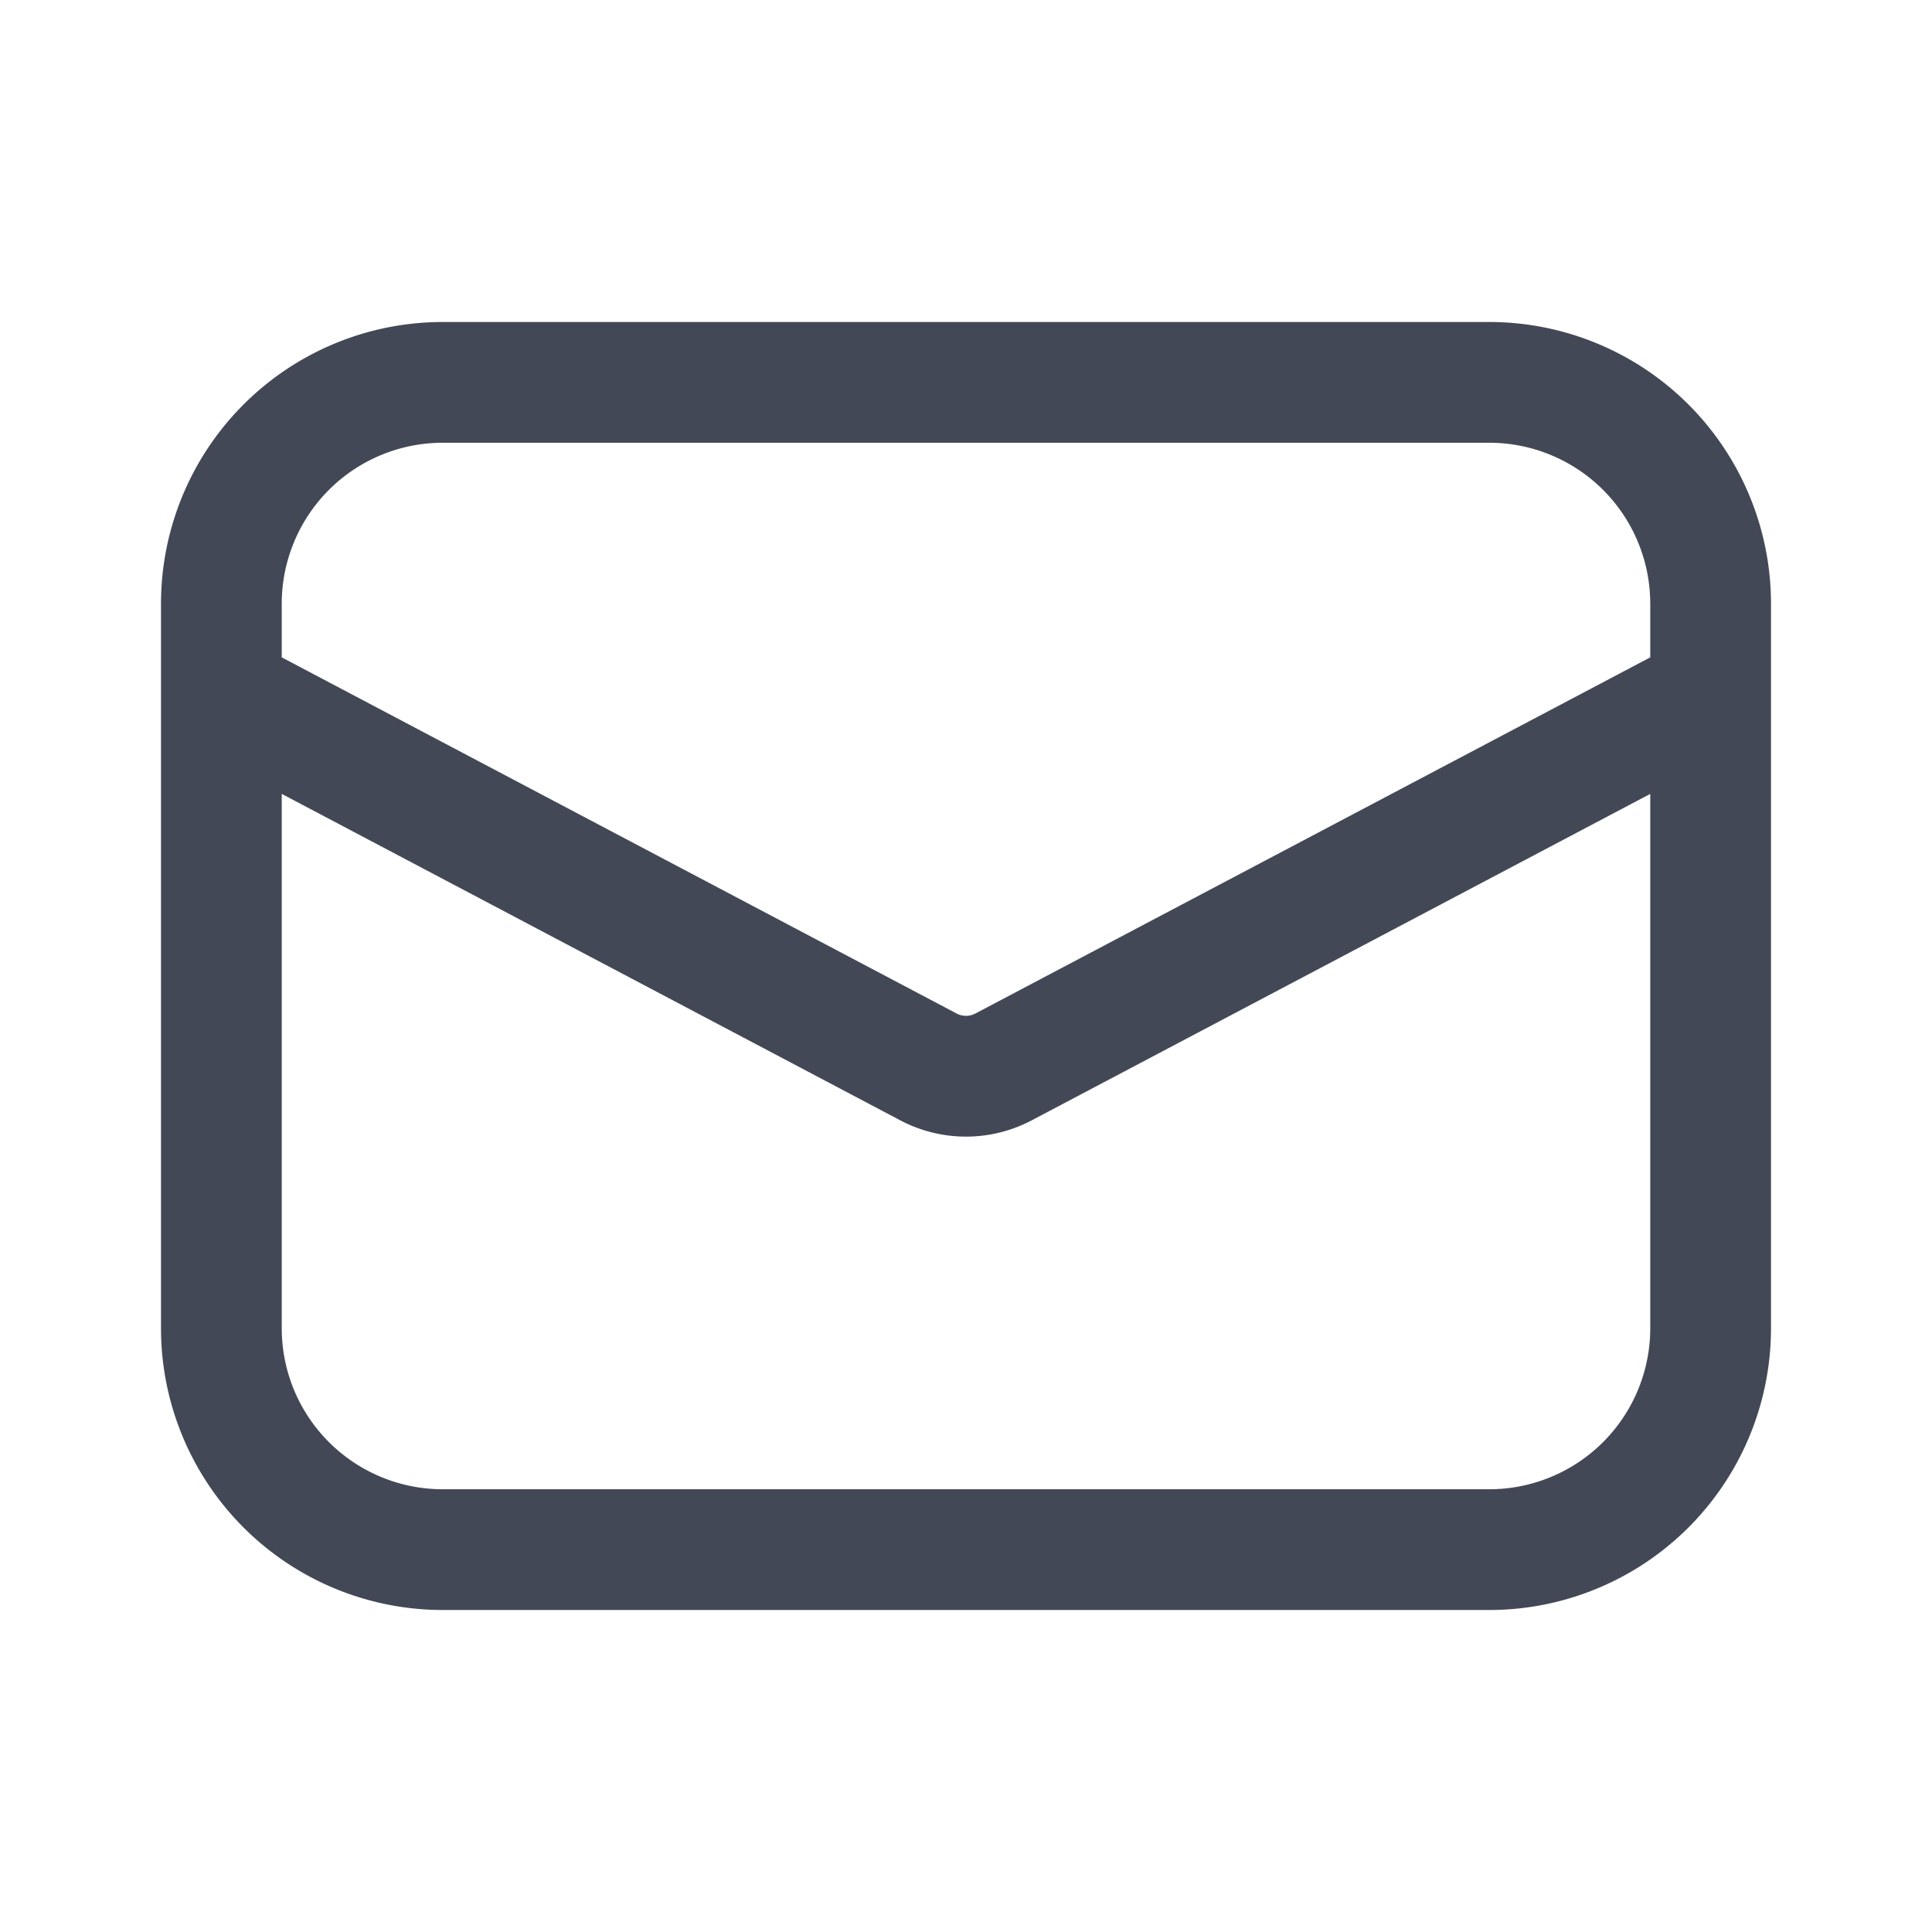 <svg xmlns="http://www.w3.org/2000/svg" fill="currentColor" viewBox="0 0 24 24" style="width: 16px; height: 16px; color: rgb(67, 72, 86);"><path fill-rule="evenodd" d="M2 7.5A3.5 3.5 0 0 1 5.5 4h13A3.5 3.5 0 0 1 22 7.5v9a3.5 3.5 0 0 1-3.5 3.5h-13A3.5 3.5 0 0 1 2 16.5v-9Zm3.5-2h13a2 2 0 0 1 2 2v.666l-8.383 4.424a.25.25 0 0 1-.234 0L3.5 8.166V7.5a2 2 0 0 1 2-2Zm-2 4.362V16.5a2 2 0 0 0 2 2h13a2 2 0 0 0 2-2V9.862l-7.683 4.055a1.75 1.75 0 0 1-1.634 0L3.5 9.862Z" clip-rule="evenodd"></path></svg>